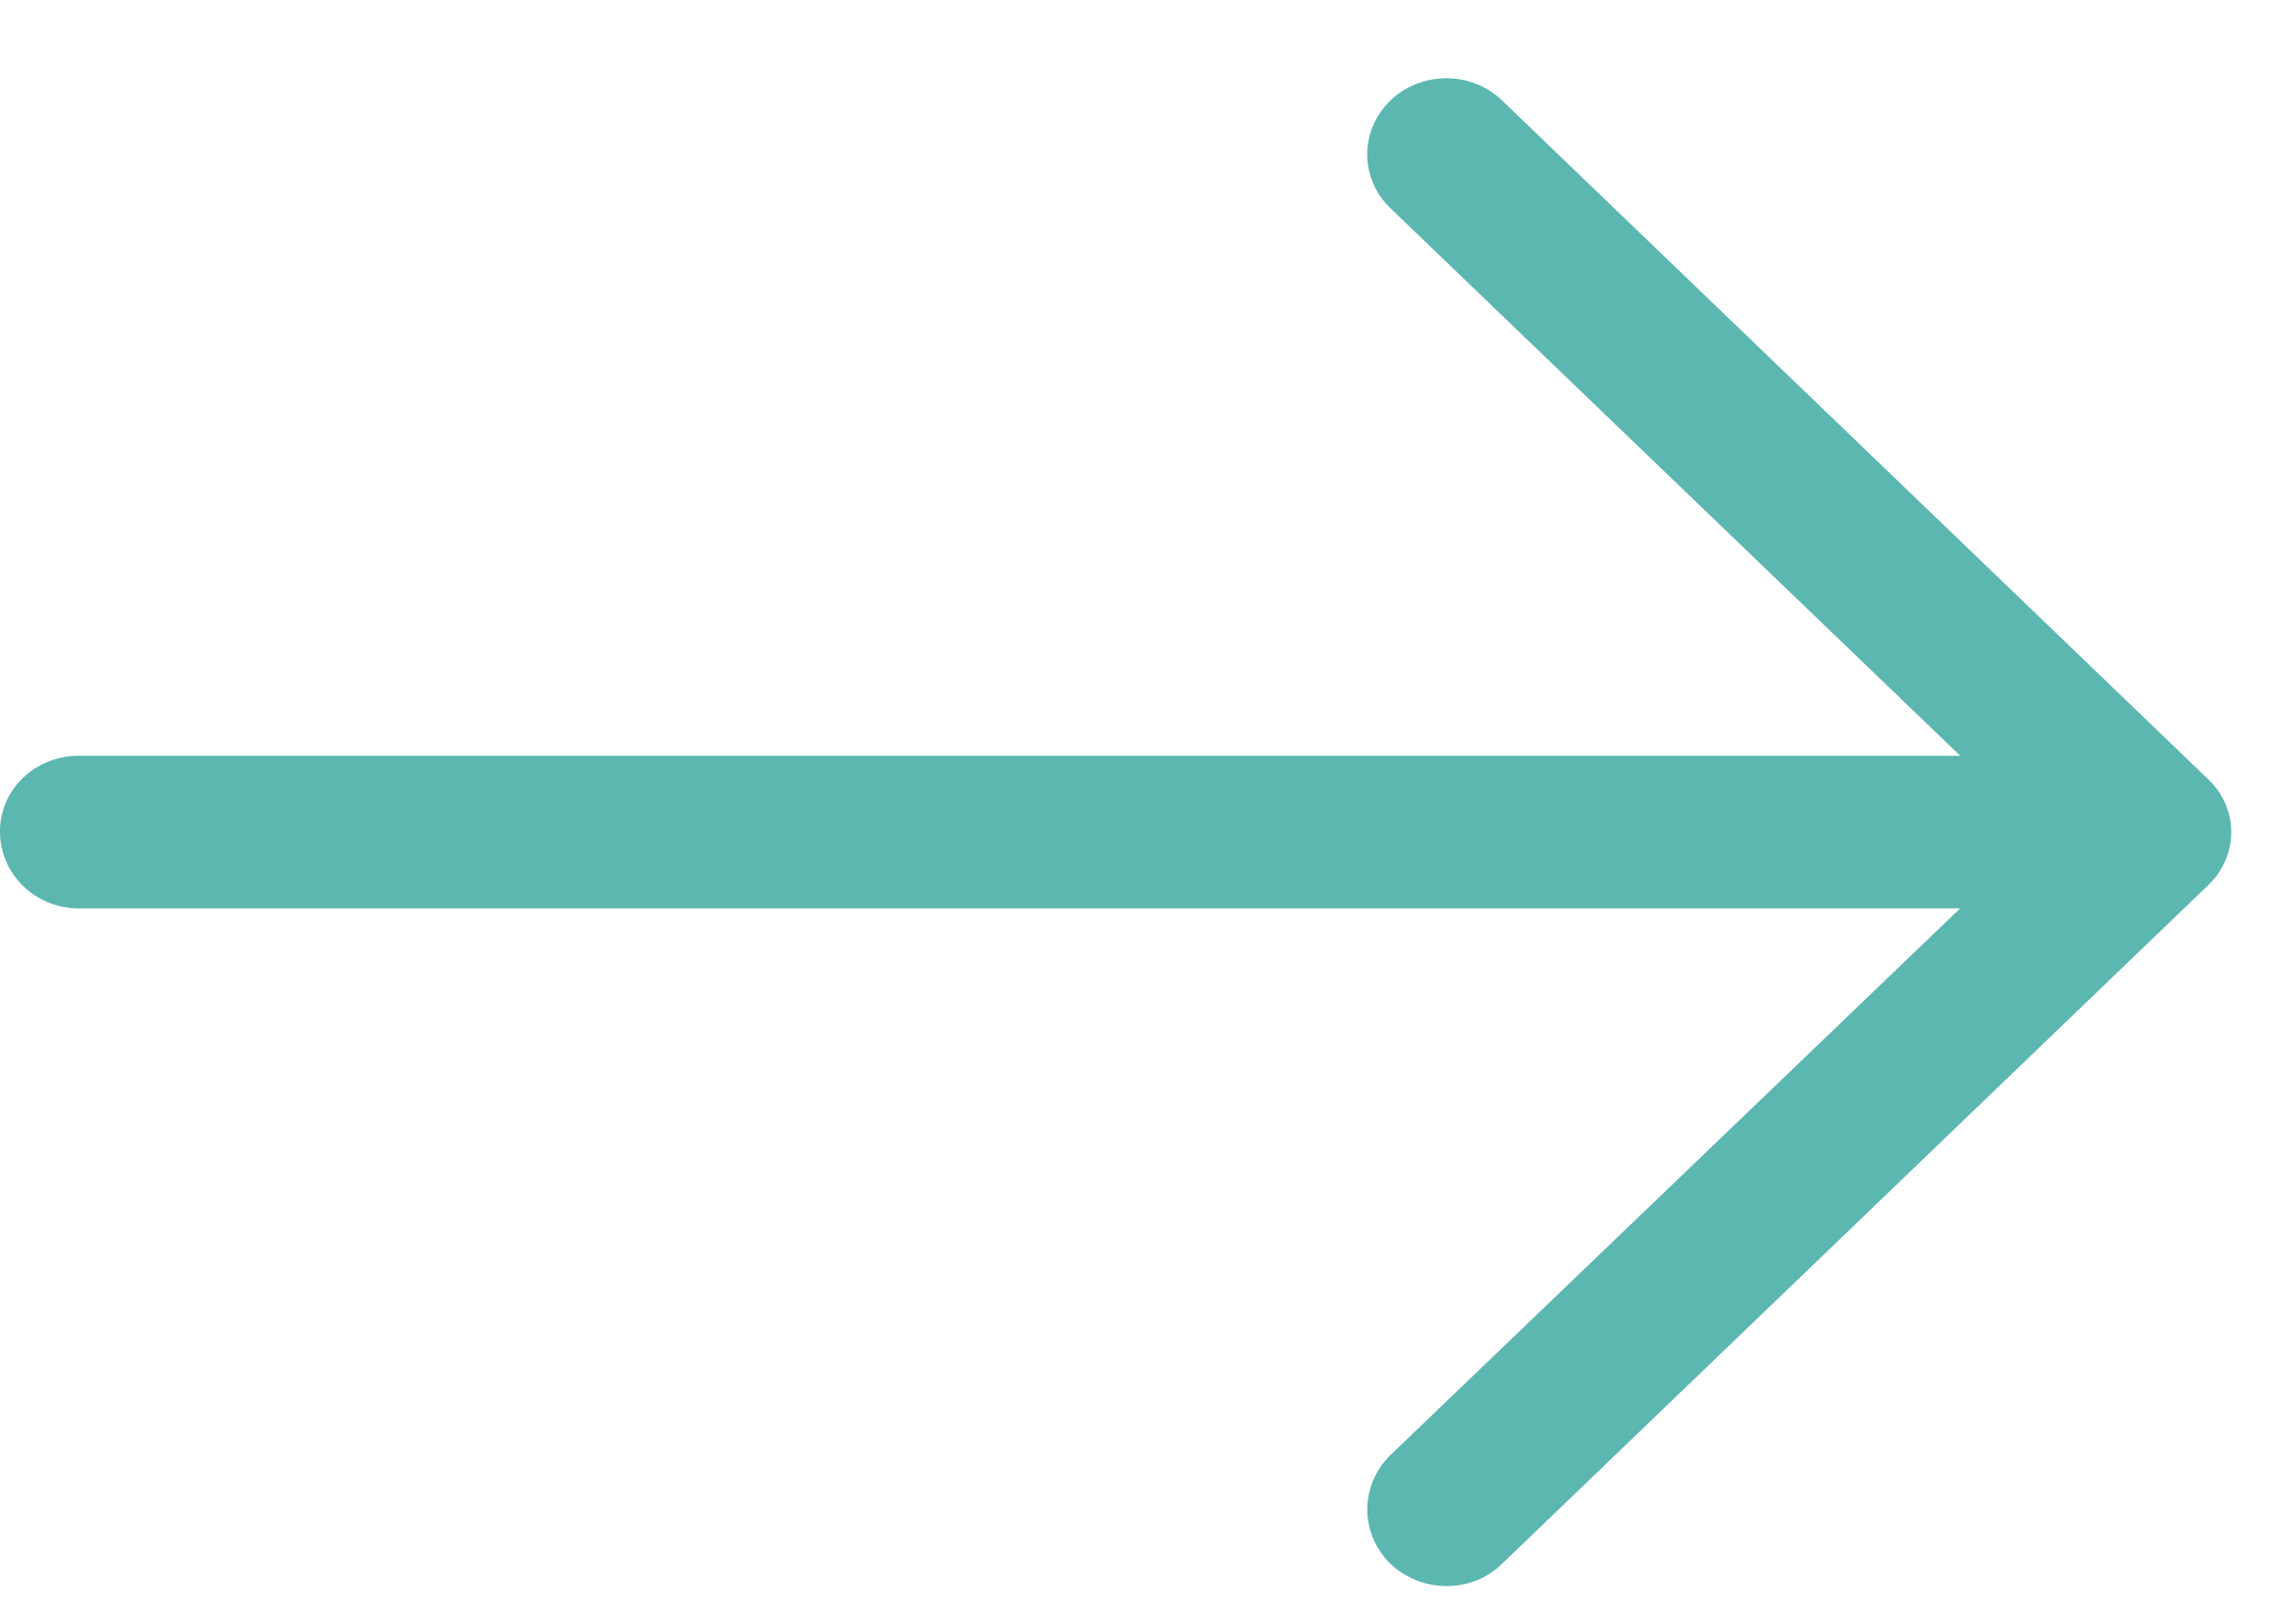 <svg width="24" height="17" viewBox="0 0 24 17" fill="none" xmlns="http://www.w3.org/2000/svg">
<g clip-path="url(#clip0_90_8)">
<path d="M15.726 1.056C15.649 0.981 15.558 0.921 15.457 0.881C15.356 0.84 15.247 0.819 15.138 0.819C15.028 0.819 14.92 0.84 14.819 0.881C14.717 0.921 14.626 0.981 14.549 1.056C14.396 1.206 14.31 1.407 14.31 1.616C14.31 1.826 14.396 2.027 14.549 2.176L20.517 7.912L0.825 7.912C0.716 7.912 0.609 7.932 0.508 7.972C0.408 8.011 0.317 8.07 0.24 8.144C0.163 8.218 0.103 8.305 0.061 8.402C0.02 8.498 -0.001 8.602 7.97291e-06 8.706C7.97291e-06 9.148 0.365 9.51 0.824 9.51L20.516 9.51L14.549 15.237C14.396 15.388 14.311 15.591 14.311 15.802C14.311 16.013 14.396 16.216 14.549 16.367C14.877 16.684 15.408 16.684 15.726 16.367L23.107 9.272C23.185 9.199 23.247 9.112 23.289 9.016C23.332 8.92 23.354 8.817 23.354 8.712C23.354 8.608 23.332 8.505 23.289 8.408C23.247 8.312 23.185 8.225 23.107 8.153L15.726 1.056Z" fill="#5CB7B1"/>
</g>
<defs>
<clipPath id="clip0_90_8">
<rect width="24" height="17" fill="white"/>
</clipPath>
</defs>
</svg>
